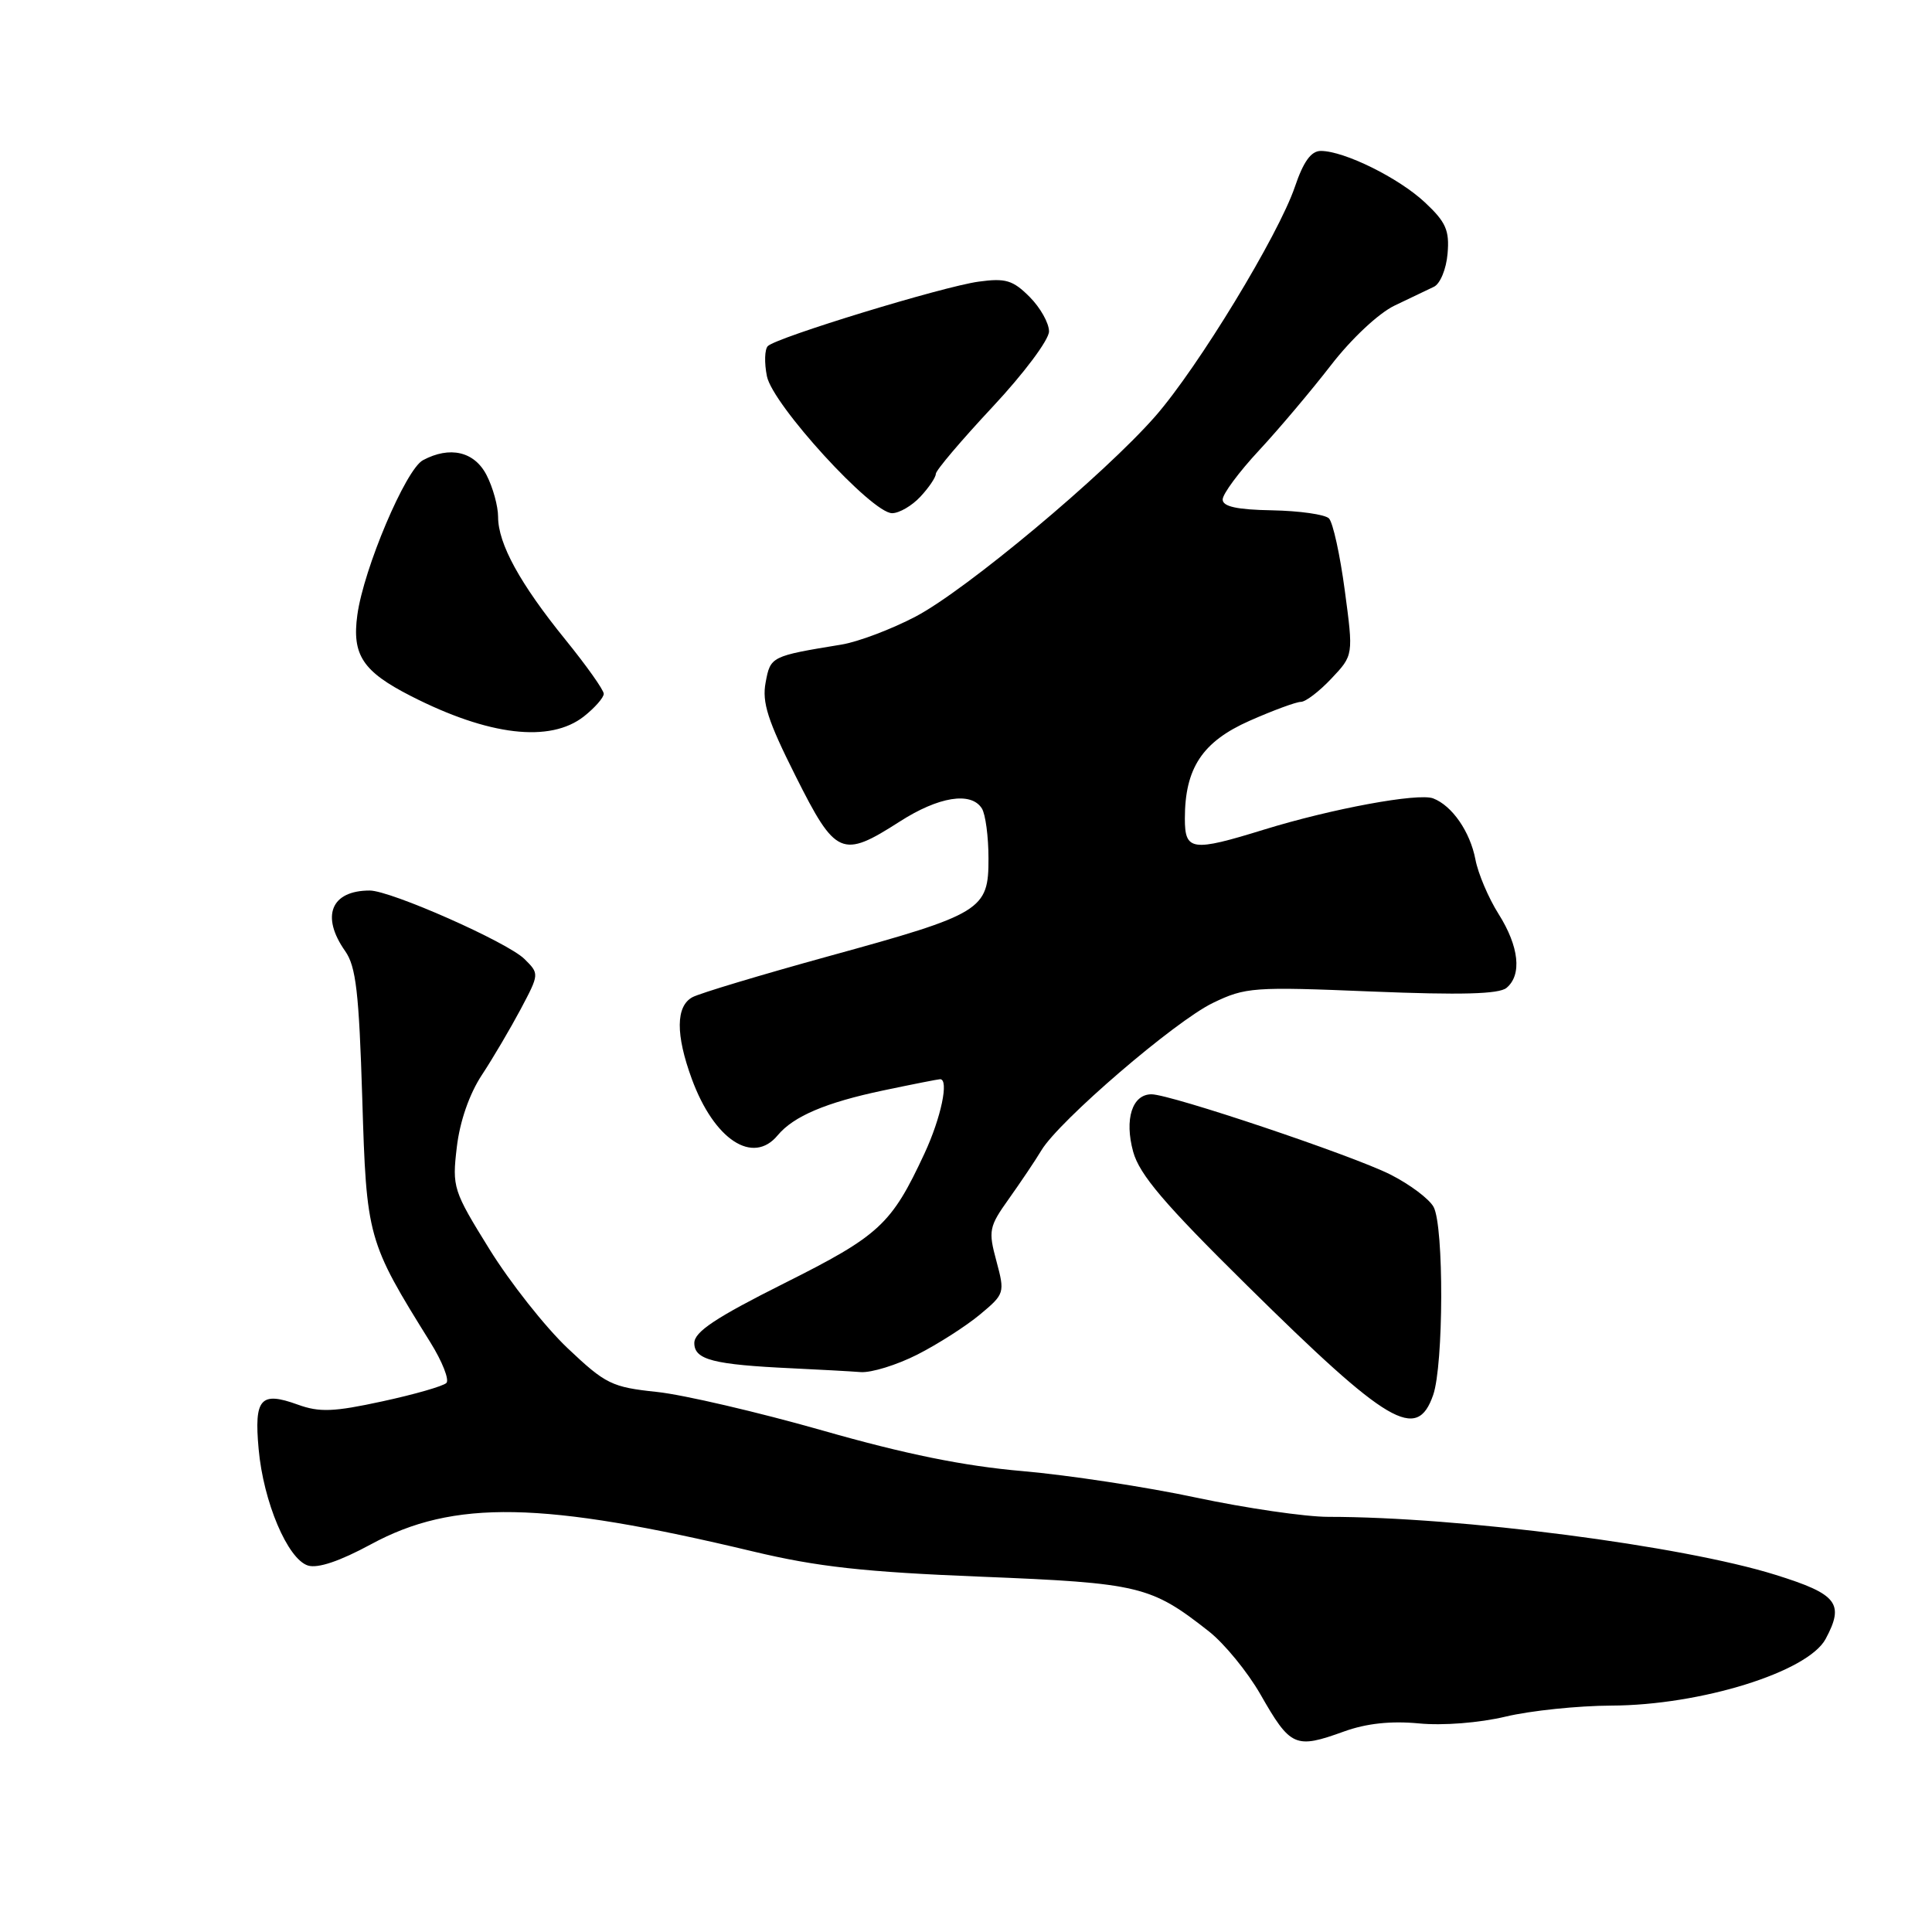 <?xml version="1.0" encoding="UTF-8" standalone="no"?>
<!DOCTYPE svg PUBLIC "-//W3C//DTD SVG 1.1//EN" "http://www.w3.org/Graphics/SVG/1.1/DTD/svg11.dtd" >
<svg xmlns="http://www.w3.org/2000/svg" xmlns:xlink="http://www.w3.org/1999/xlink" version="1.1" viewBox="0 0 256 256">
 <g >
 <path fill="currentColor"
d=" M 178.12 229.42 C 181.06 228.36 184.31 228.01 188.00 228.36 C 191.20 228.67 196.01 228.29 199.50 227.46 C 202.80 226.67 209.10 226.02 213.50 226.00 C 225.35 225.96 239.57 221.54 241.91 217.16 C 244.43 212.46 243.46 211.23 235.25 208.67 C 222.90 204.81 193.44 200.99 176.00 200.99 C 172.97 200.99 165.10 199.84 158.50 198.44 C 151.90 197.03 141.55 195.46 135.50 194.93 C 127.73 194.26 119.95 192.68 109.00 189.55 C 100.47 187.12 90.60 184.82 87.06 184.44 C 81.07 183.81 80.25 183.41 75.22 178.65 C 72.25 175.84 67.58 169.93 64.85 165.52 C 60.04 157.76 59.90 157.32 60.53 152.00 C 60.93 148.59 62.19 144.96 63.85 142.44 C 65.32 140.21 67.63 136.28 69.00 133.71 C 71.47 129.04 71.47 129.03 69.49 127.07 C 67.23 124.84 51.77 118.00 48.99 118.00 C 43.86 118.00 42.48 121.40 45.74 126.03 C 47.17 128.06 47.57 131.53 48.00 145.50 C 48.56 164.04 48.68 164.46 57.02 177.86 C 58.61 180.41 59.56 182.84 59.15 183.25 C 58.73 183.67 54.91 184.77 50.65 185.69 C 44.21 187.09 42.33 187.16 39.46 186.12 C 34.52 184.33 33.66 185.30 34.27 192.00 C 34.90 199.02 38.11 206.58 40.80 207.44 C 42.11 207.85 45.01 206.87 49.15 204.63 C 60.12 198.68 71.87 198.90 99.80 205.58 C 108.31 207.61 114.50 208.30 130.02 208.92 C 151.02 209.77 152.49 210.12 160.20 216.18 C 162.24 217.79 165.29 221.52 166.99 224.47 C 171.01 231.51 171.61 231.77 178.12 229.42 Z  M 189.90 184.85 C 191.29 180.86 191.34 162.50 189.96 159.93 C 189.39 158.87 186.81 156.93 184.21 155.62 C 179.18 153.09 155.10 145.00 152.58 145.00 C 150.02 145.00 148.97 148.30 150.15 152.61 C 150.99 155.65 154.27 159.51 165.26 170.35 C 183.97 188.82 187.74 191.05 189.90 184.85 Z  M 121.55 179.49 C 124.27 178.11 128.00 175.72 129.84 174.19 C 133.13 171.45 133.16 171.32 132.03 167.10 C 130.94 163.07 131.04 162.55 133.68 158.85 C 135.23 156.67 137.18 153.78 138.00 152.41 C 140.36 148.49 155.67 135.34 160.70 132.90 C 165.03 130.81 166.05 130.73 181.74 131.38 C 193.58 131.86 198.62 131.73 199.62 130.90 C 201.69 129.18 201.29 125.42 198.57 121.11 C 197.23 118.99 195.85 115.74 195.50 113.88 C 194.79 110.19 192.41 106.75 189.90 105.79 C 187.93 105.04 176.48 107.15 167.48 109.93 C 157.94 112.88 157.00 112.75 157.00 108.47 C 157.00 101.78 159.32 98.28 165.57 95.51 C 168.69 94.13 171.76 93.00 172.38 93.00 C 173.00 93.00 174.82 91.61 176.42 89.91 C 179.34 86.82 179.34 86.82 178.19 78.23 C 177.56 73.51 176.62 69.22 176.09 68.69 C 175.57 68.17 172.19 67.69 168.58 67.62 C 163.90 67.54 162.01 67.12 162.01 66.19 C 162.00 65.47 164.17 62.54 166.82 59.69 C 169.47 56.84 173.76 51.75 176.36 48.39 C 179.05 44.90 182.68 41.50 184.79 40.49 C 186.83 39.51 189.18 38.39 190.00 38.00 C 190.83 37.61 191.64 35.65 191.81 33.61 C 192.08 30.52 191.59 29.42 188.81 26.82 C 185.34 23.57 178.11 20.00 175.01 20.00 C 173.73 20.00 172.71 21.41 171.58 24.75 C 169.40 31.16 158.75 48.68 153.09 55.15 C 146.32 62.88 128.01 78.19 121.32 81.70 C 118.12 83.38 113.70 85.05 111.50 85.41 C 102.16 86.94 102.09 86.98 101.45 90.43 C 100.95 93.07 101.73 95.49 105.43 102.85 C 110.73 113.42 111.55 113.78 119.19 108.88 C 124.37 105.55 128.67 104.86 130.10 107.12 C 130.58 107.88 130.98 110.85 130.98 113.73 C 131.00 120.59 130.15 121.11 109.74 126.72 C 100.82 129.18 92.73 131.61 91.76 132.13 C 89.54 133.32 89.51 137.09 91.67 142.97 C 94.63 151.03 99.77 154.40 103.05 150.43 C 105.15 147.91 109.43 146.09 117.03 144.49 C 120.93 143.67 124.33 143.00 124.57 143.00 C 125.77 143.00 124.70 148.10 122.50 152.84 C 118.11 162.27 116.55 163.71 103.90 170.05 C 94.82 174.60 92.00 176.48 92.00 177.96 C 92.00 180.18 94.51 180.82 105.00 181.31 C 108.58 181.48 112.65 181.70 114.05 181.81 C 115.46 181.91 118.83 180.87 121.55 179.49 Z  M 77.37 94.93 C 78.81 93.79 80.00 92.44 80.00 91.93 C 80.00 91.43 77.71 88.20 74.92 84.76 C 68.91 77.35 66.00 72.05 66.00 68.49 C 66.00 67.07 65.31 64.57 64.47 62.95 C 62.86 59.82 59.61 59.07 56.04 60.98 C 53.76 62.20 48.19 75.35 47.35 81.48 C 46.62 86.79 48.06 88.97 54.45 92.23 C 64.77 97.50 72.88 98.45 77.37 94.93 Z  M 121.96 65.81 C 123.08 64.61 124.00 63.25 124.00 62.79 C 124.00 62.33 127.38 58.35 131.50 53.94 C 135.67 49.48 139.00 45.03 139.00 43.91 C 139.00 42.81 137.84 40.75 136.42 39.33 C 134.21 37.12 133.24 36.83 129.67 37.32 C 124.92 37.97 102.89 44.71 101.74 45.86 C 101.32 46.28 101.26 48.07 101.62 49.85 C 102.37 53.62 115.52 68.01 118.21 68.00 C 119.15 68.00 120.84 67.02 121.96 65.81 Z "/>
</g>
</svg>